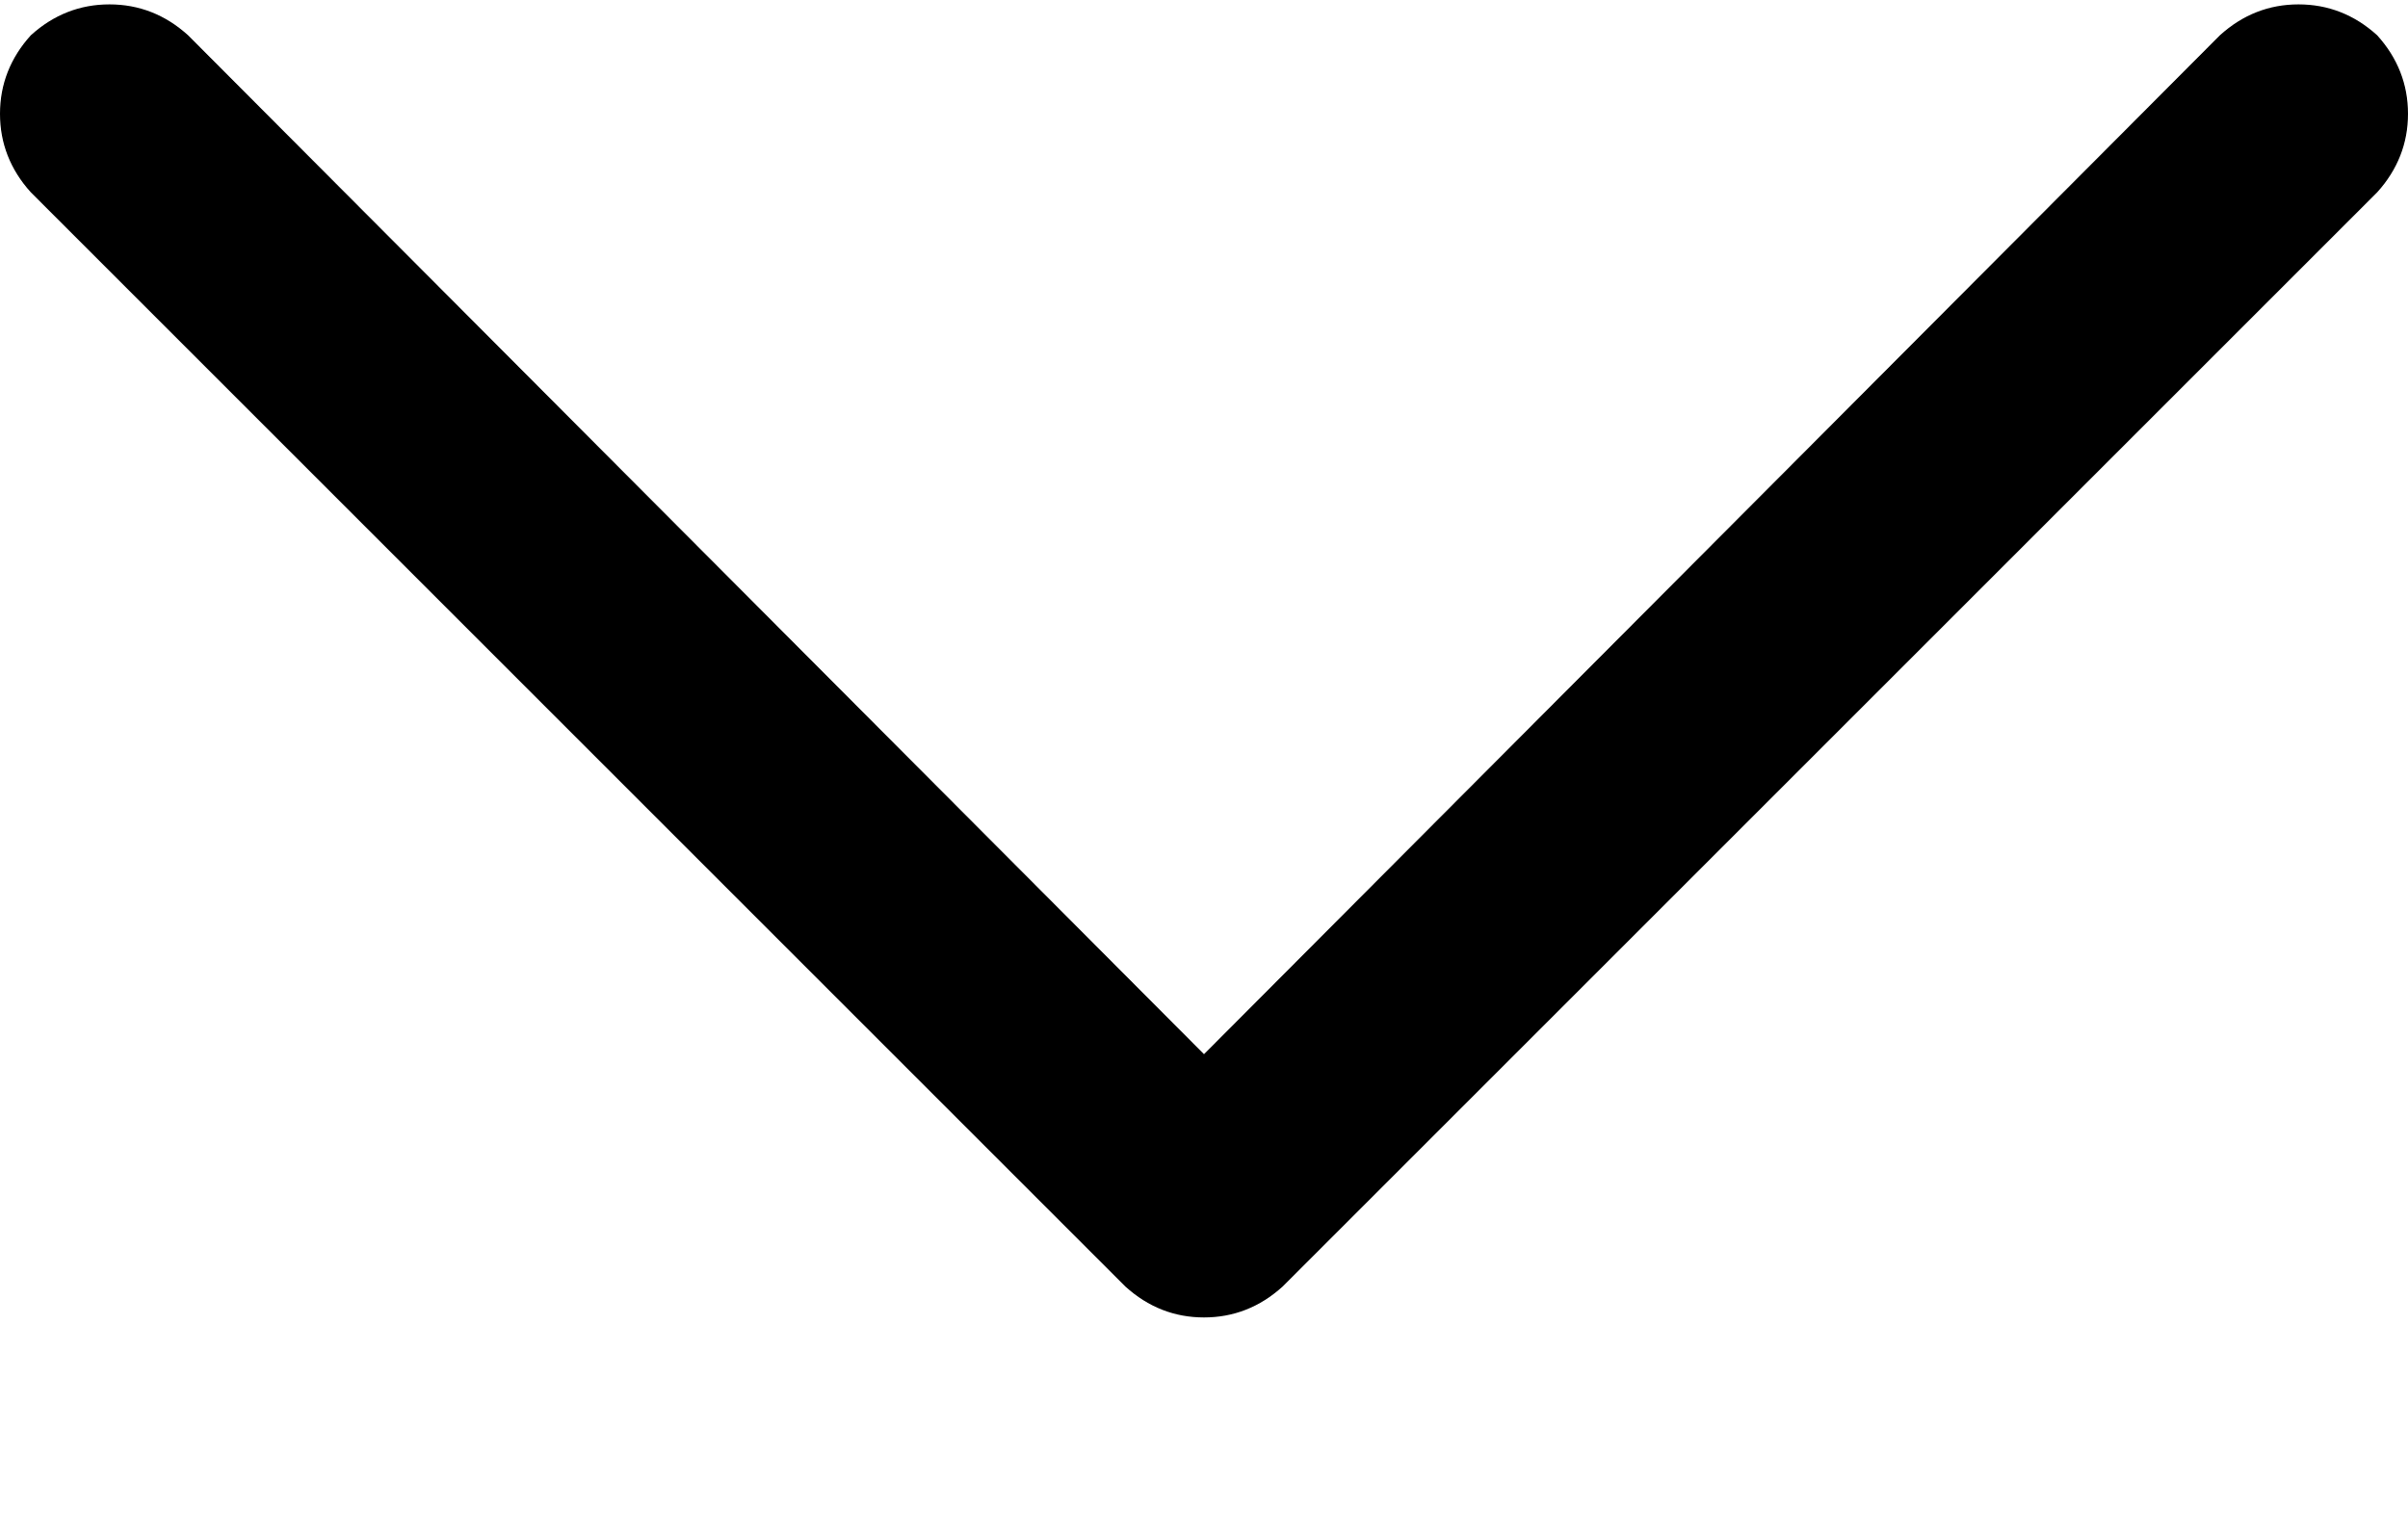 <svg width="11" height="7" viewBox="0 0 11 7" fill="none" xmlns="http://www.w3.org/2000/svg">
<path d="M0.141 0.161C0.245 0.067 0.365 0.02 0.5 0.02C0.635 0.02 0.755 0.067 0.859 0.161L5.5 4.817L10.141 0.161C10.245 0.067 10.365 0.02 10.5 0.02C10.635 0.02 10.755 0.067 10.859 0.161C10.953 0.265 11 0.385 11 0.52C11 0.655 10.953 0.775 10.859 0.879L5.859 5.879C5.755 5.973 5.635 6.02 5.5 6.02C5.365 6.02 5.245 5.973 5.141 5.879L0.141 0.879C0.047 0.775 0 0.655 0 0.52C0 0.385 0.047 0.265 0.141 0.161Z" fill="black"/>
</svg>
